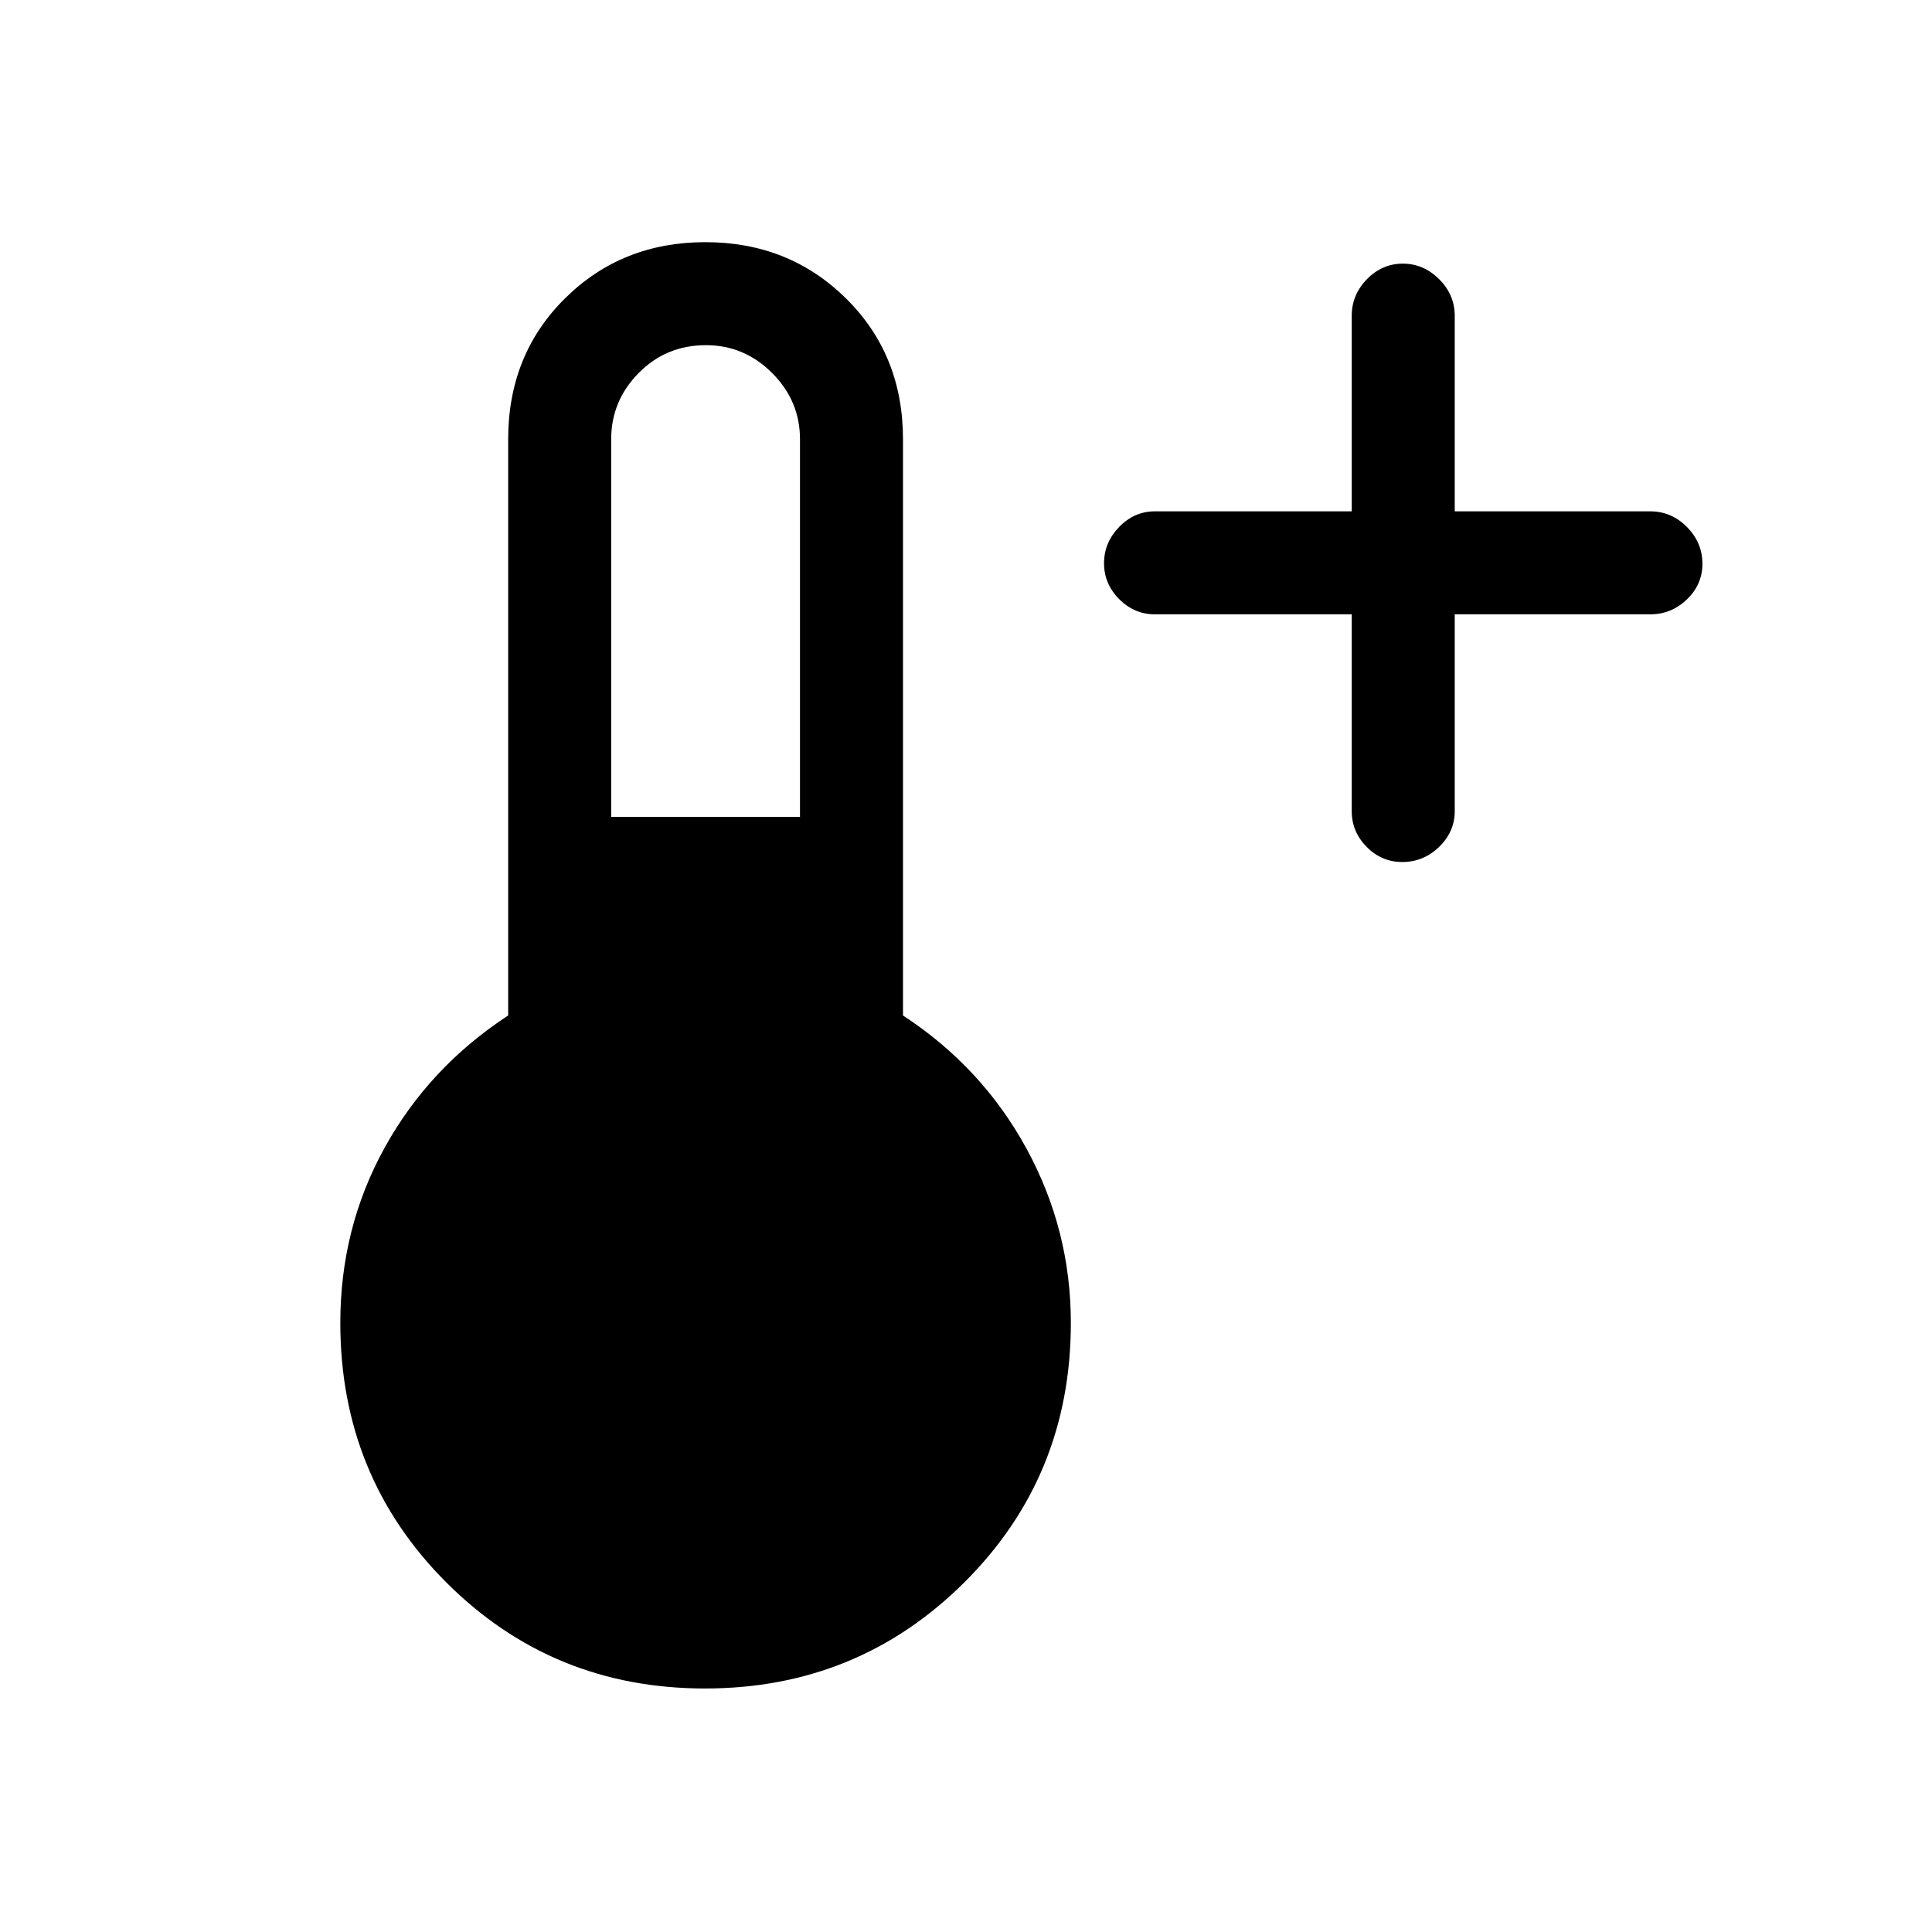 <svg xmlns="http://www.w3.org/2000/svg" height="40" viewBox="0 -960 960 960" width="40"><path d="M671.67-654.74h-97.82q-10.21 0-17.74-7.57-7.52-7.56-7.52-17.83t7.52-18.03q7.53-7.75 17.74-7.75h97.82v-97.16q0-10.49 7.56-18.2 7.57-7.72 17.83-7.72 10.27 0 18.03 7.72 7.76 7.71 7.76 18.2v97.16H820q10.49 0 18.21 7.76 7.71 7.76 7.71 18.31 0 10.28-7.71 17.69-7.72 7.42-18.21 7.42h-97.15v97.82q0 10.21-7.76 17.73t-18.32 7.52q-10.27 0-17.69-7.52-7.41-7.52-7.41-17.73v-97.82ZM350.31-121q-75.84 0-128.52-52.68-52.69-52.69-52.69-128.99 0-47.22 22.08-87.15 22.08-39.92 61.33-65.59v-286.33q0-42.02 28.21-69.97 28.21-27.96 69.77-27.96 41.56 0 69.88 27.96 28.32 27.95 28.32 69.97v286.33q39.26 25.67 61.34 66.09 22.07 40.43 22.07 86.65 0 76.3-52.97 128.99Q426.16-121 350.31-121Zm-46.62-433.1h93.82v-187.64q0-19.06-13.84-32.9-13.84-13.85-32.9-13.85-19.78 0-33.43 13.85-13.65 13.84-13.65 32.9v187.64Z"/></svg>